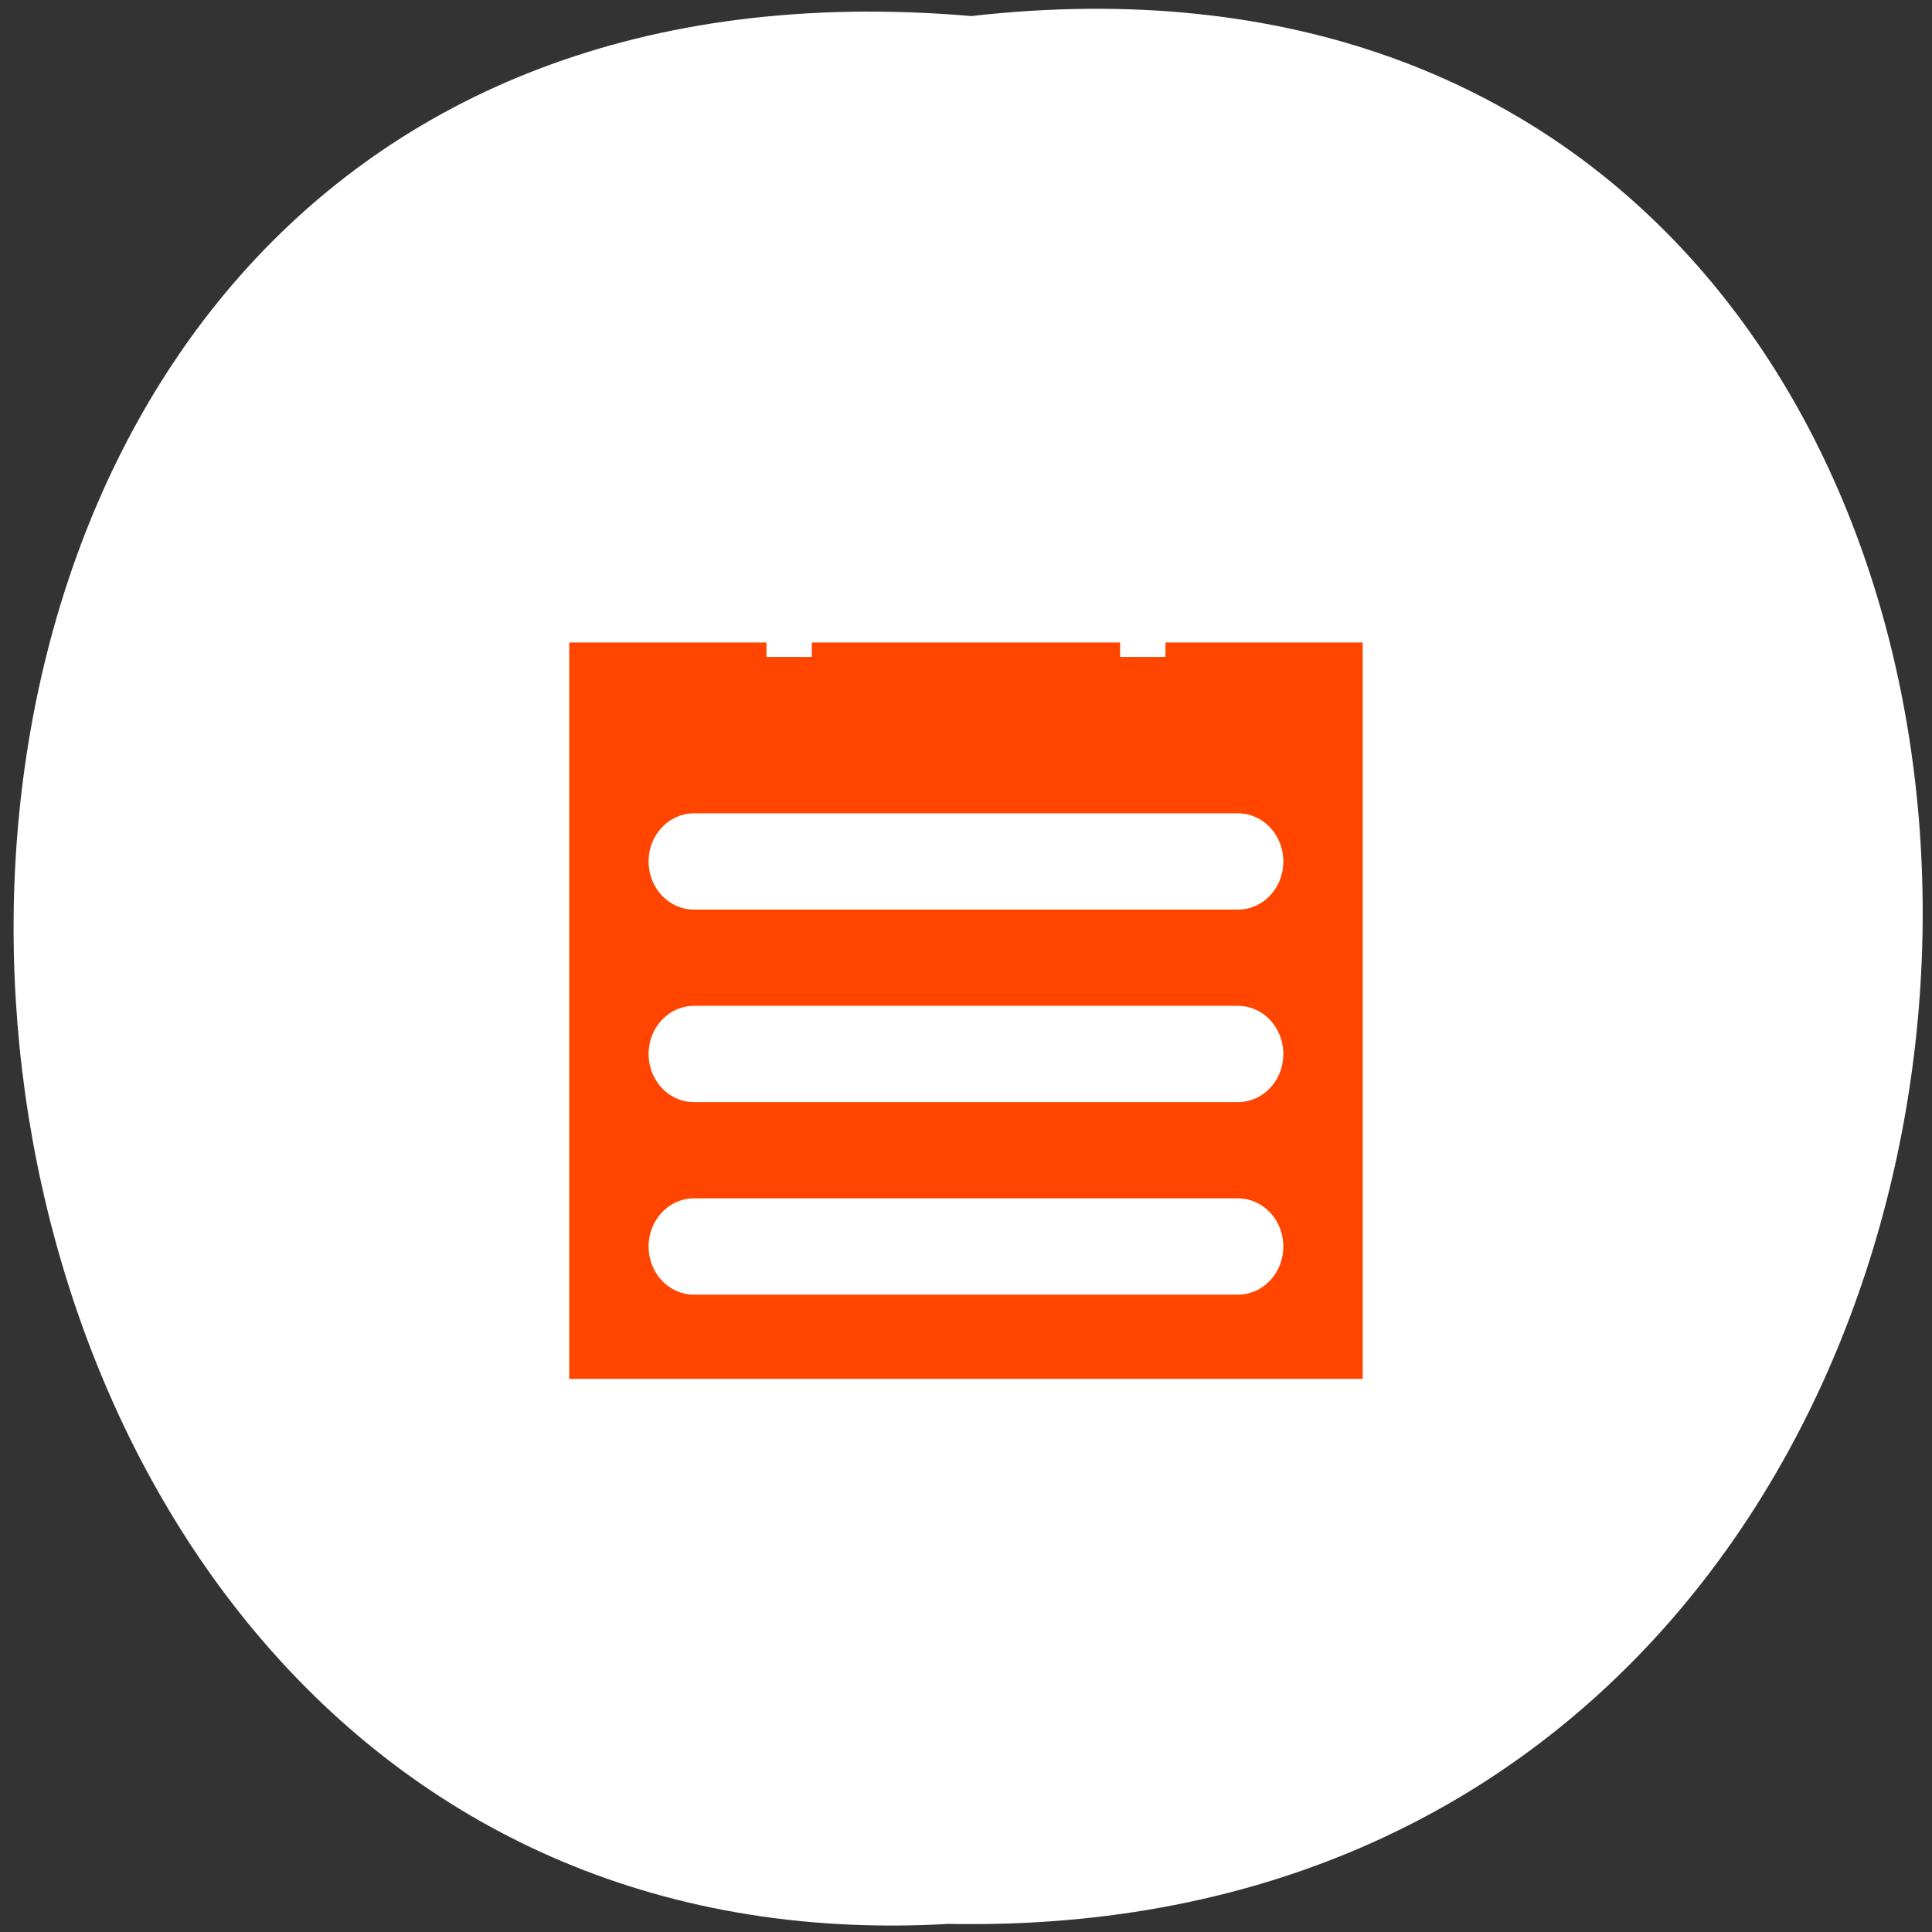 <svg xmlns="http://www.w3.org/2000/svg" xmlns:xlink="http://www.w3.org/1999/xlink" viewBox="0 0 256 256"><rect x="0" y="0" width="256" height="256" fill="#333333" stroke="none"/><defs><path d="m 245.46 129.52 l -97.89 -96.9 c -5.556 -5.502 -16.222 -11.873 -23.7 -14.16 l -39.518 -12.08 c -7.479 -2.286 -18.1 0.391 -23.599 5.948 l -13.441 13.578 c -5.5 5.559 -14.502 14.653 -20 20.21 l -13.44 13.579 c -5.5 5.558 -8.07 16.206 -5.706 23.658 l 12.483 39.39 c 2.363 7.456 8.843 18.06 14.399 23.556 l 97.89 96.9 c 5.558 5.502 14.605 5.455 20.1 -0.101 l 36.26 -36.63 c 5.504 -5.559 14.503 -14.651 20 -20.21 l 36.26 -36.629 c 5.502 -5.56 5.455 -14.606 -0.101 -20.11 z m -178.09 -50.74 c -7.198 0 -13.03 -5.835 -13.03 -13.03 0 -7.197 5.835 -13.03 13.03 -13.03 7.197 0 13.03 5.835 13.03 13.03 -0.001 7.198 -5.836 13.03 -13.03 13.03 z" id="0"/><use xlink:href="#0" id="1"/><clipPath style="clip-path:url(#2)"><use xlink:href="#0"/></clipPath><clipPath style="clip-path:url(#2)"><use xlink:href="#0"/></clipPath><clipPath id="2"><use xlink:href="#1"/></clipPath></defs><path d="m 128.71 2.127 c 169.75 -19.233 167.39 256.06 -3.02 252.8 -158.49 9.07 -172.79 -267.8 3.02 -252.8 z" style="fill:#ffffff;color:#000"/><g transform="matrix(2.403 0 0 2.551 55.904 50.38)" style="stroke-linejoin:round"><g style="stroke-linecap:round"><g style="display:block;color:#000"><path d="m 8.04 5.626 h 43.919 c 1.339 0 2.417 1.135 2.417 2.545 v 43.658 c 0 1.41 -1.078 2.545 -2.417 2.545 h -43.919 c -1.339 0 -2.417 -1.135 -2.417 -2.545 v -43.658 c 0 -1.41 1.078 -2.545 2.417 -2.545 z" style="fill:none;stroke:#fff;stroke-width:10"/><path d="m 8.04 5.626 h 43.919 c 1.339 0 2.417 1.135 2.417 2.545 v 43.658 c 0 1.41 -1.078 2.545 -2.417 2.545 h -43.919 c -1.339 0 -2.417 -1.135 -2.417 -2.545 v -43.658 c 0 -1.41 1.078 -2.545 2.417 -2.545 z" style="fill:#ff4500;stroke:#ffffff;stroke-width:5"/></g><g style="stroke:#ffffff;stroke-width:5"><g transform="translate(0 -0.013)" style="fill:none"><path d="m 45 45.01 h -30"/><path d="m 45 25.01 h -30"/><path d="m 45 35.01 h -30"/></g><path d="m 8.04 5.626 h 43.919 c 1.339 0 2.417 1.2 2.417 2.692 v 2.806 h -48.752 v -2.806 c 0 -1.491 1.078 -2.692 2.417 -2.692 z" style="fill:#ffffff;display:block;color:#000"/></g></g><g style="fill:none;stroke:#fff;stroke-linecap:square;stroke-width:2.5"><path d="m 20.25 4.376 v 8.748"/><path d="m 39.75 4.376 v 8.748"/></g></g></svg>